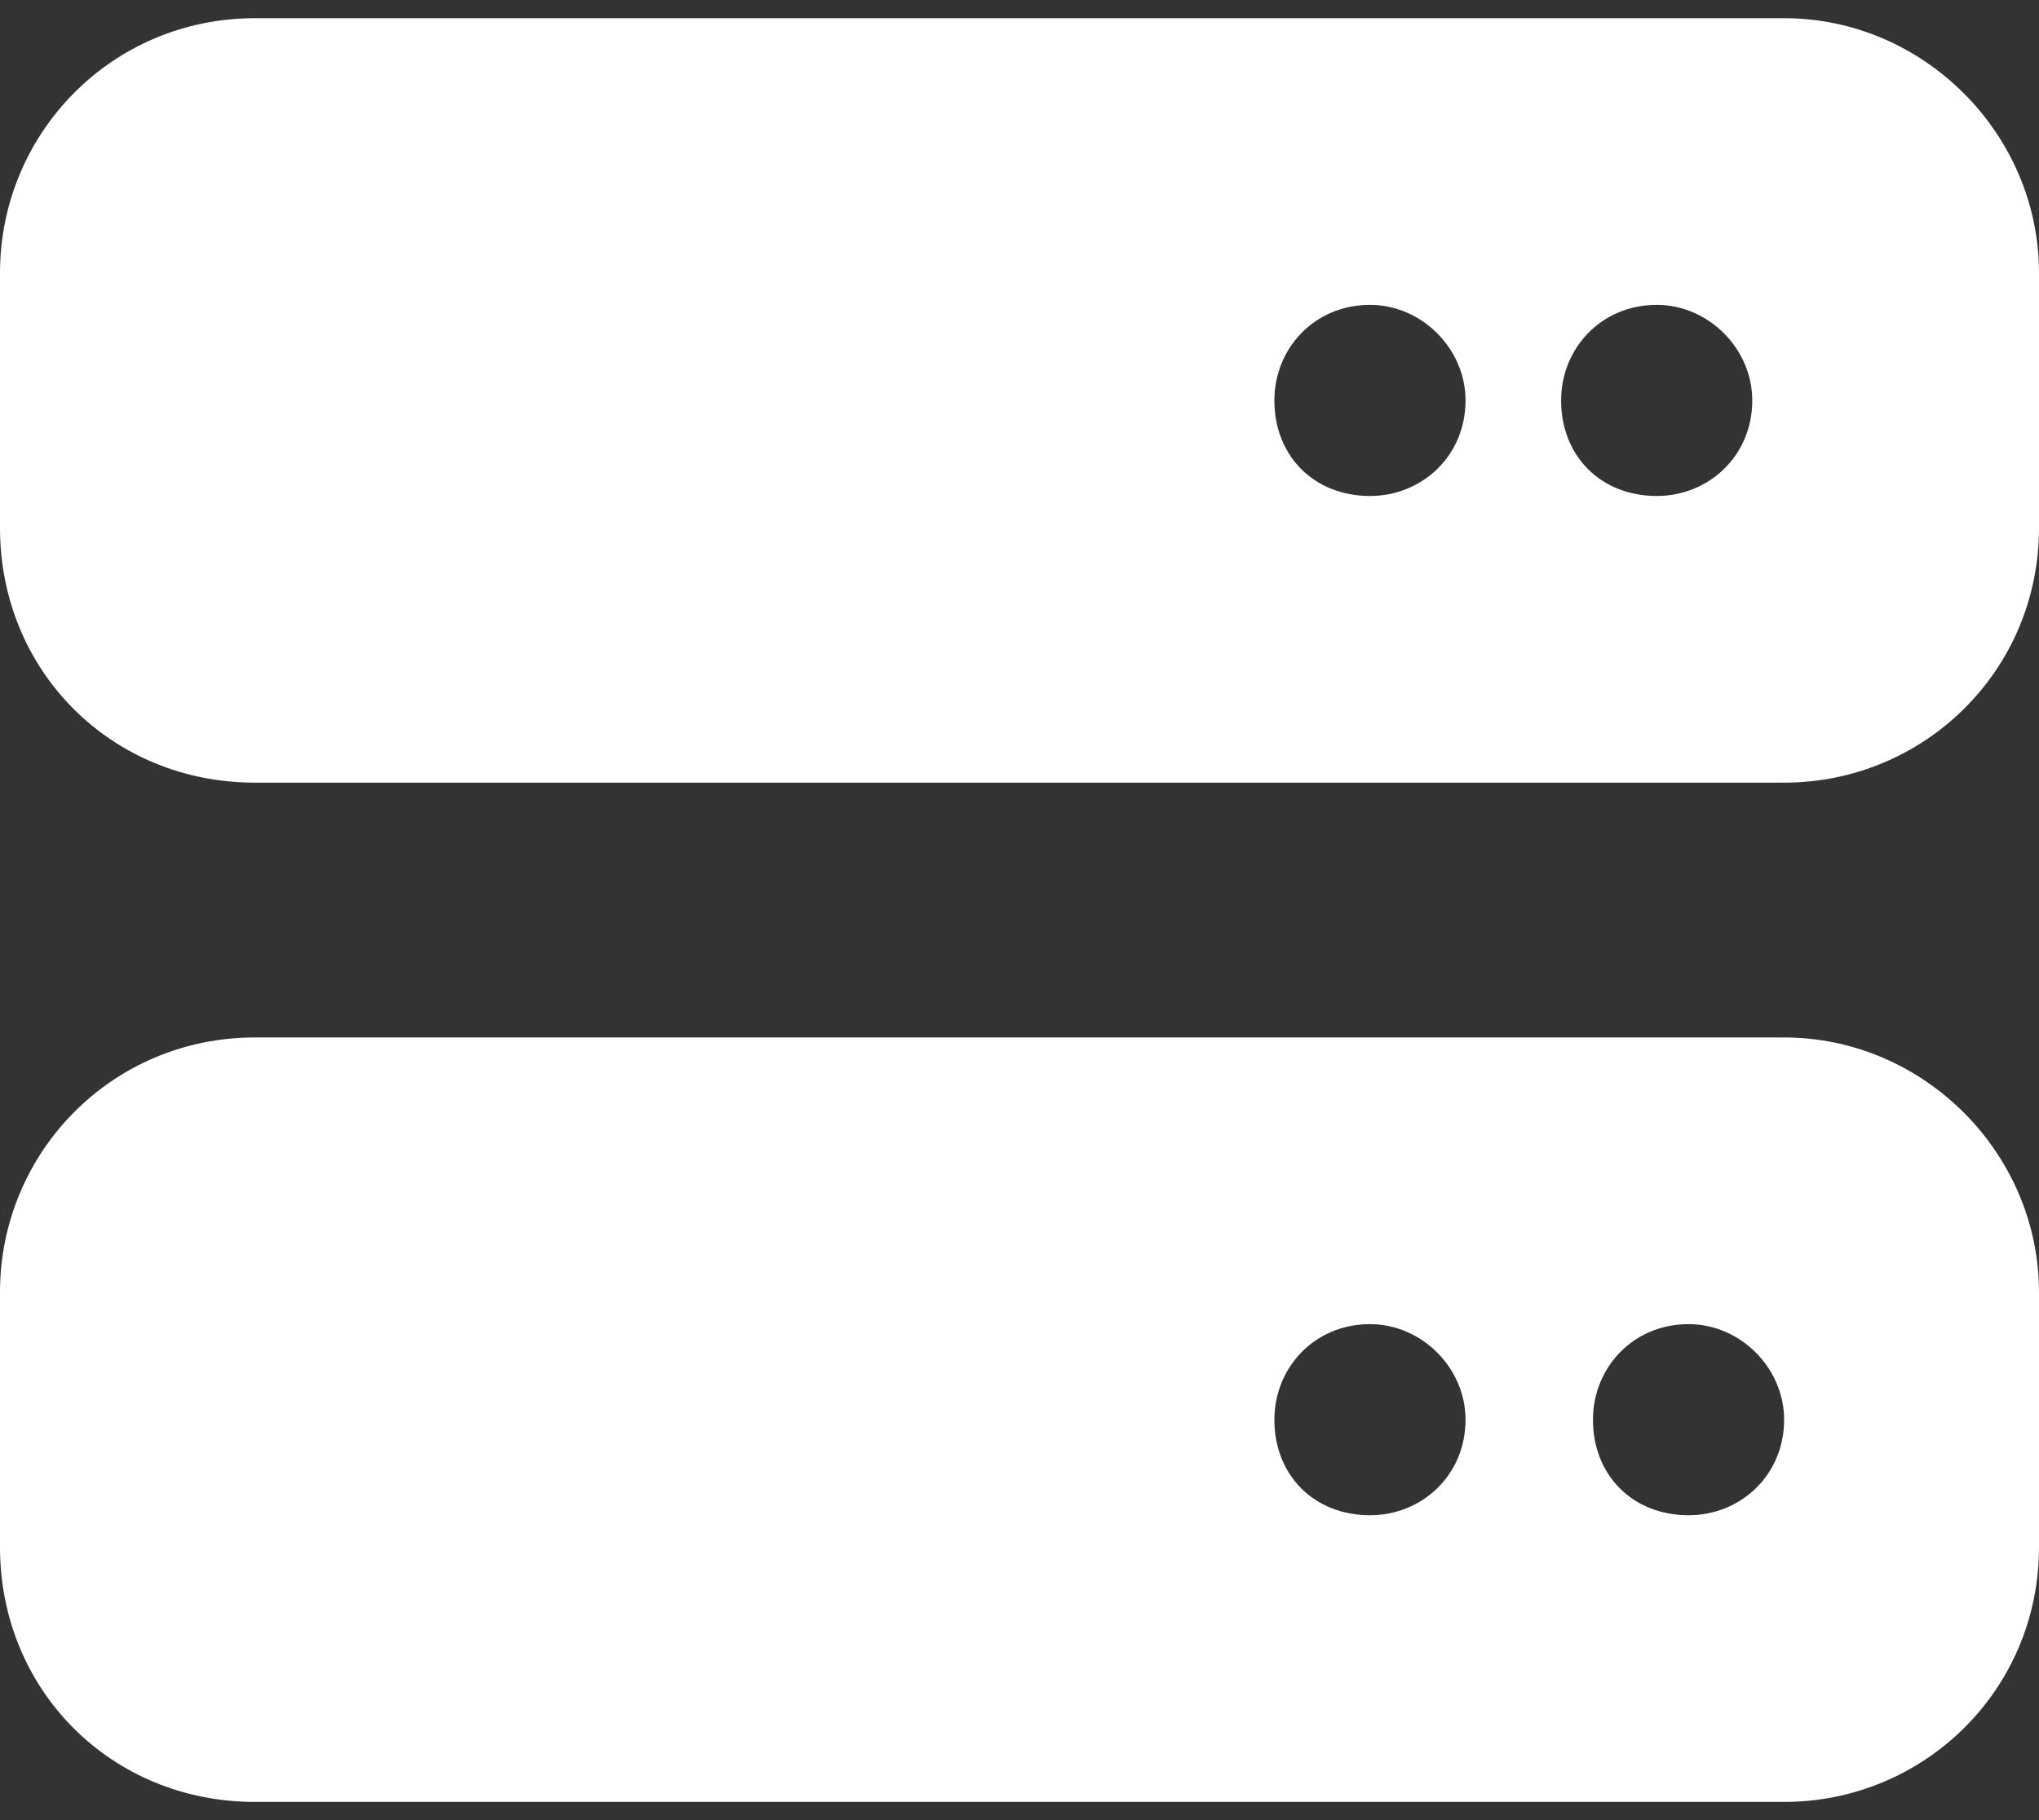 <svg width="56" height="50" viewBox="0 0 56 50" fill="none" xmlns="http://www.w3.org/2000/svg">
<rect x="0" y="0" width="56" height="50" fill="#333333" stroke="none"/>
<path d="M7 0.5H49C52.828 0.5 56 3.672 56 7.5V14.5C56 18.438 52.828 21.5 49 21.5H7C3.062 21.5 0 18.438 0 14.5V7.5C0 3.672 3.062 0.5 7 0.5ZM37.625 8.375C36.094 8.375 35 9.578 35 11C35 12.531 36.094 13.625 37.625 13.625C39.047 13.625 40.25 12.531 40.25 11C40.25 9.578 39.047 8.375 37.625 8.375ZM42.875 11C42.875 12.531 43.969 13.625 45.5 13.625C46.922 13.625 48.125 12.531 48.125 11C48.125 9.578 46.922 8.375 45.5 8.375C43.969 8.375 42.875 9.578 42.875 11ZM7 28.5H49C52.828 28.5 56 31.672 56 35.5V42.5C56 46.438 52.828 49.5 49 49.5H7C3.062 49.5 0 46.438 0 42.5V35.5C0 31.672 3.062 28.5 7 28.5ZM37.625 36.375C36.094 36.375 35 37.578 35 39C35 40.531 36.094 41.625 37.625 41.625C39.047 41.625 40.25 40.531 40.25 39C40.25 37.578 39.047 36.375 37.625 36.375ZM43.75 39C43.75 40.531 44.844 41.625 46.375 41.625C47.797 41.625 49 40.531 49 39C49 37.578 47.797 36.375 46.375 36.375C44.844 36.375 43.75 37.578 43.75 39Z" fill="white"/>
</svg>
